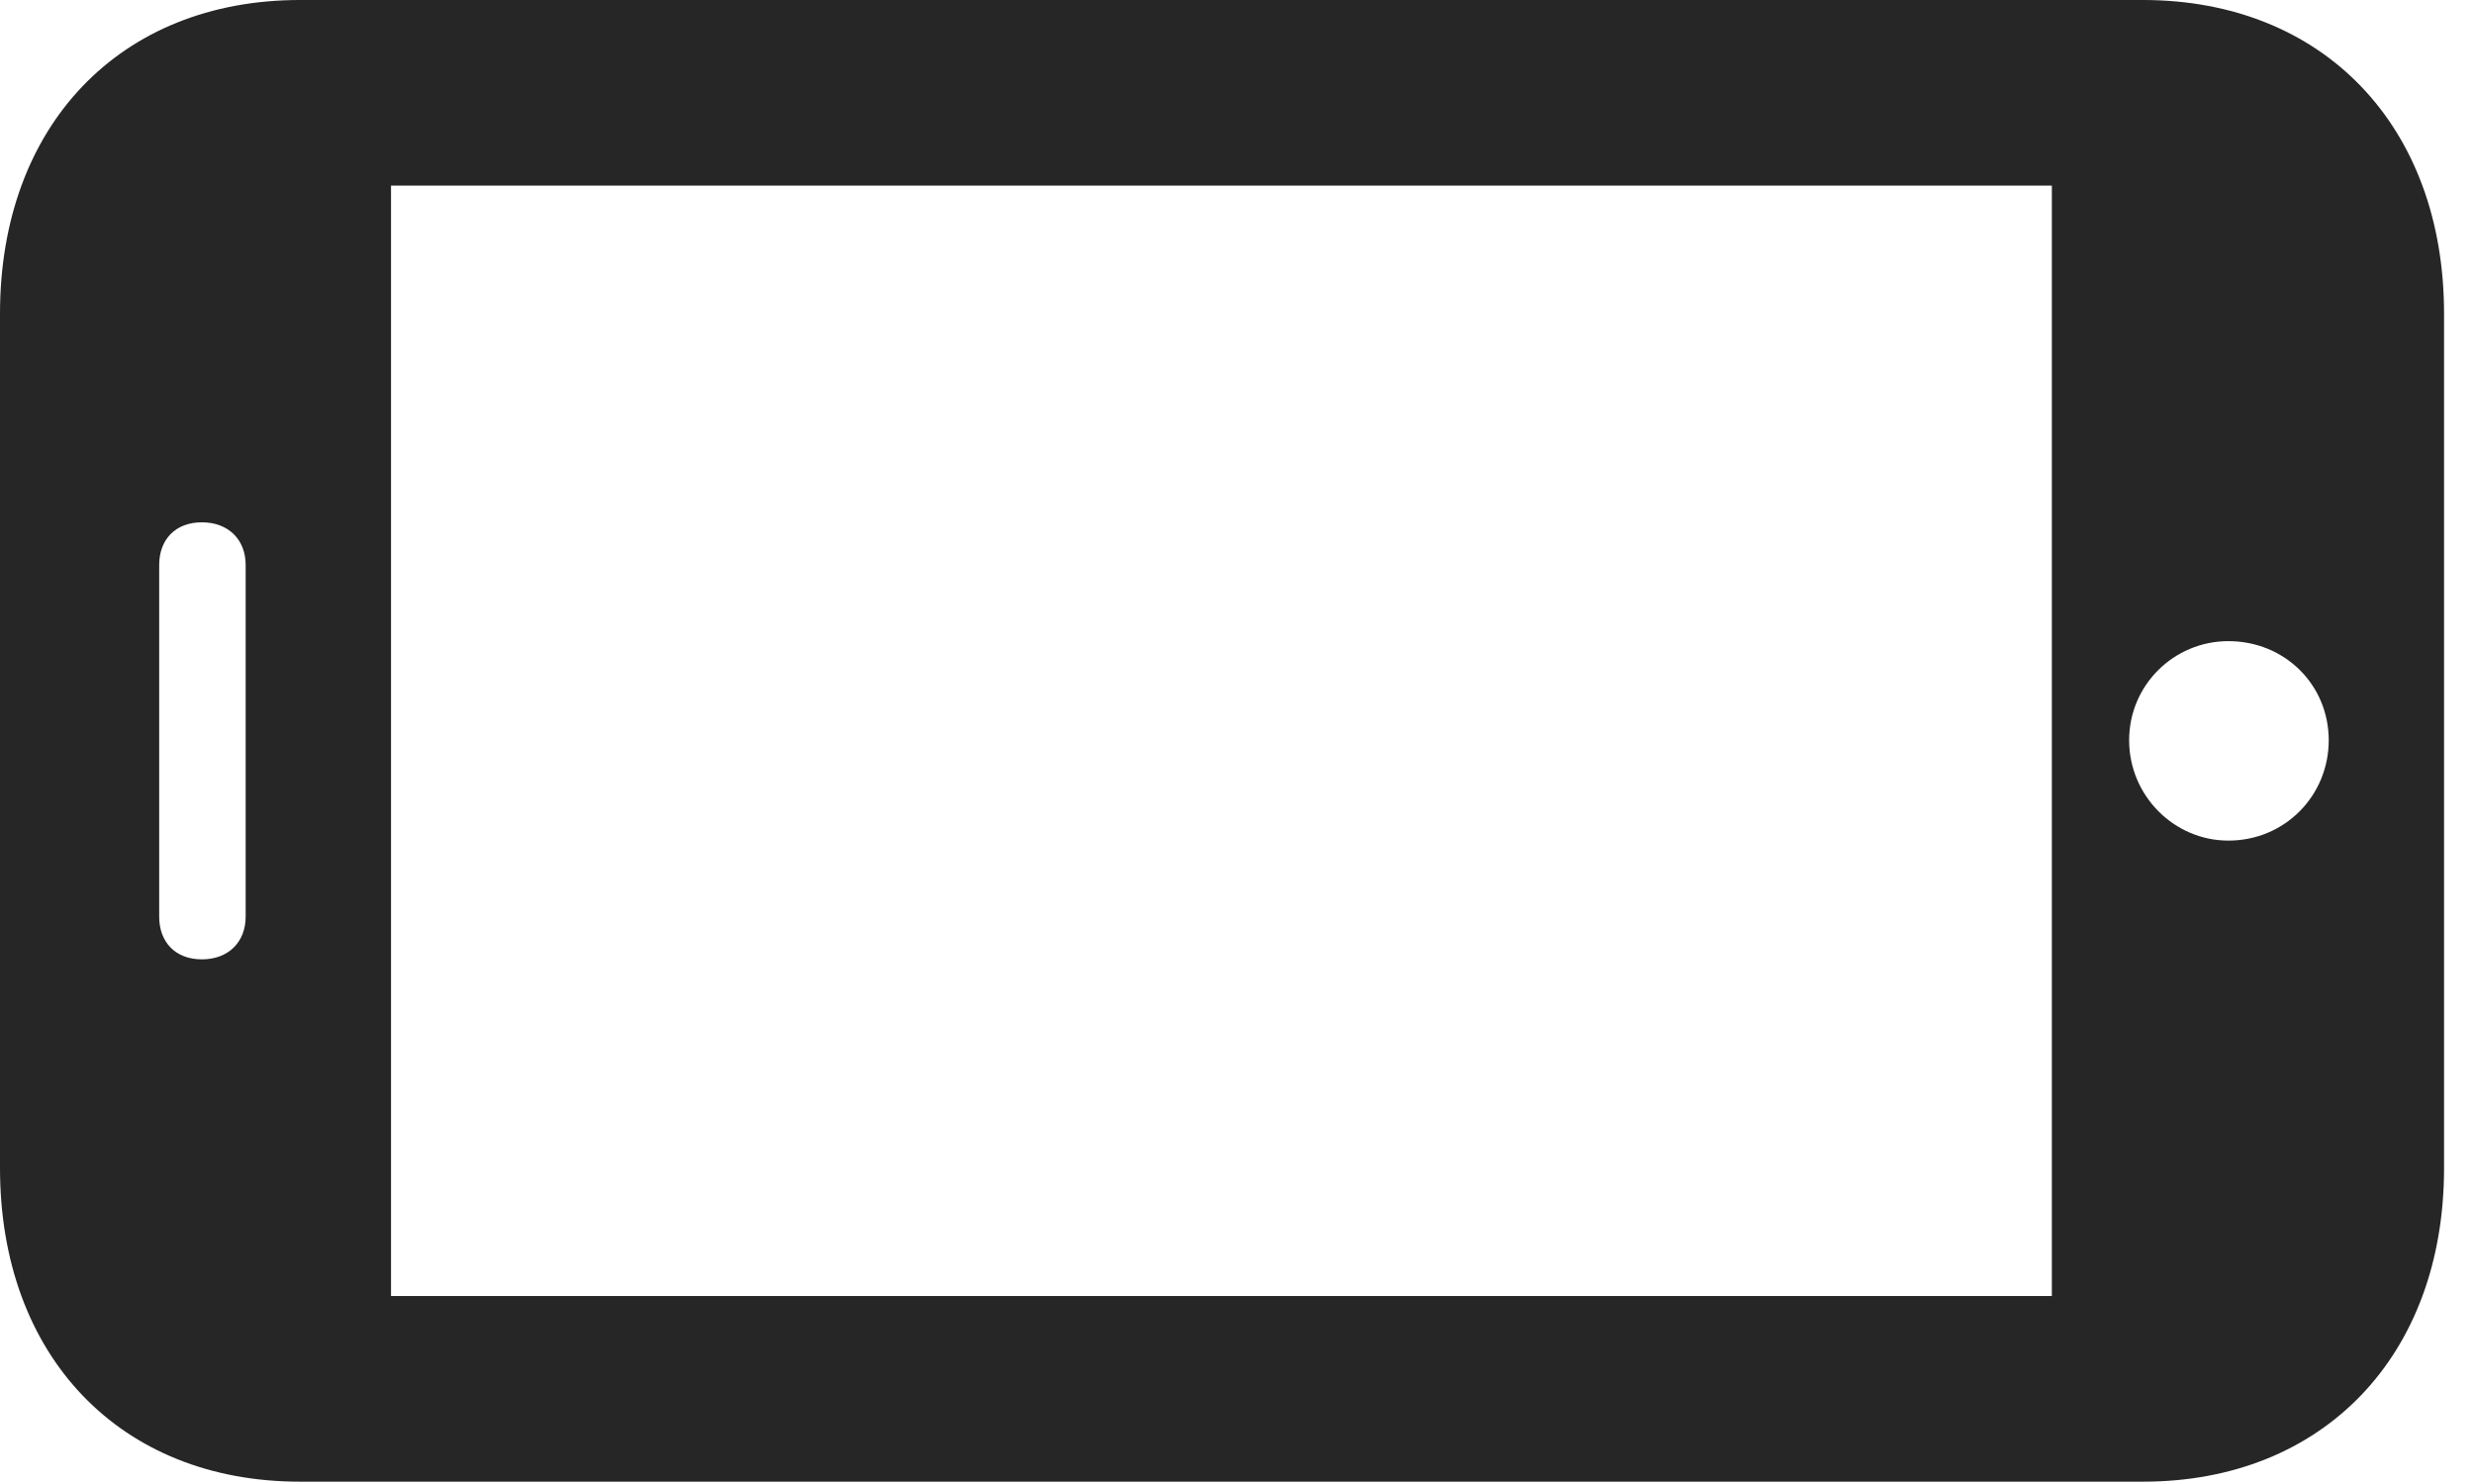 <?xml version="1.0" encoding="UTF-8"?>
<!--Generator: Apple Native CoreSVG 326-->
<!DOCTYPE svg
PUBLIC "-//W3C//DTD SVG 1.1//EN"
       "http://www.w3.org/Graphics/SVG/1.1/DTD/svg11.dtd">
<svg version="1.1" xmlns="http://www.w3.org/2000/svg" xmlns:xlink="http://www.w3.org/1999/xlink" viewBox="0 0 29.326 17.596">
 <g>
  <rect height="17.596" opacity="0" width="29.326" x="0" y="0"/>
  <path d="M25.402 17.568C27.535 17.568 28.971 16.078 28.971 13.85L28.971 3.719C28.971 1.49 27.535 0 25.402 0L3.555 0C1.422 0 0 1.49 0 3.719L0 13.85C0 16.078 1.422 17.568 3.555 17.568ZM24.322 15.367L4.635 15.367L4.635 2.201L24.322 2.201ZM27.604 8.777C27.604 9.434 27.084 9.967 26.414 9.967C25.771 9.967 25.238 9.434 25.238 8.777C25.238 8.121 25.771 7.602 26.414 7.602C27.084 7.602 27.604 8.121 27.604 8.777ZM2.393 11.375C2.078 11.375 1.887 11.17 1.887 10.869L1.887 6.699C1.887 6.398 2.078 6.193 2.393 6.193C2.707 6.193 2.912 6.398 2.912 6.699L2.912 10.869C2.912 11.17 2.707 11.375 2.393 11.375Z" fill="black" fill-opacity="0.85"/>
 </g>
</svg>
